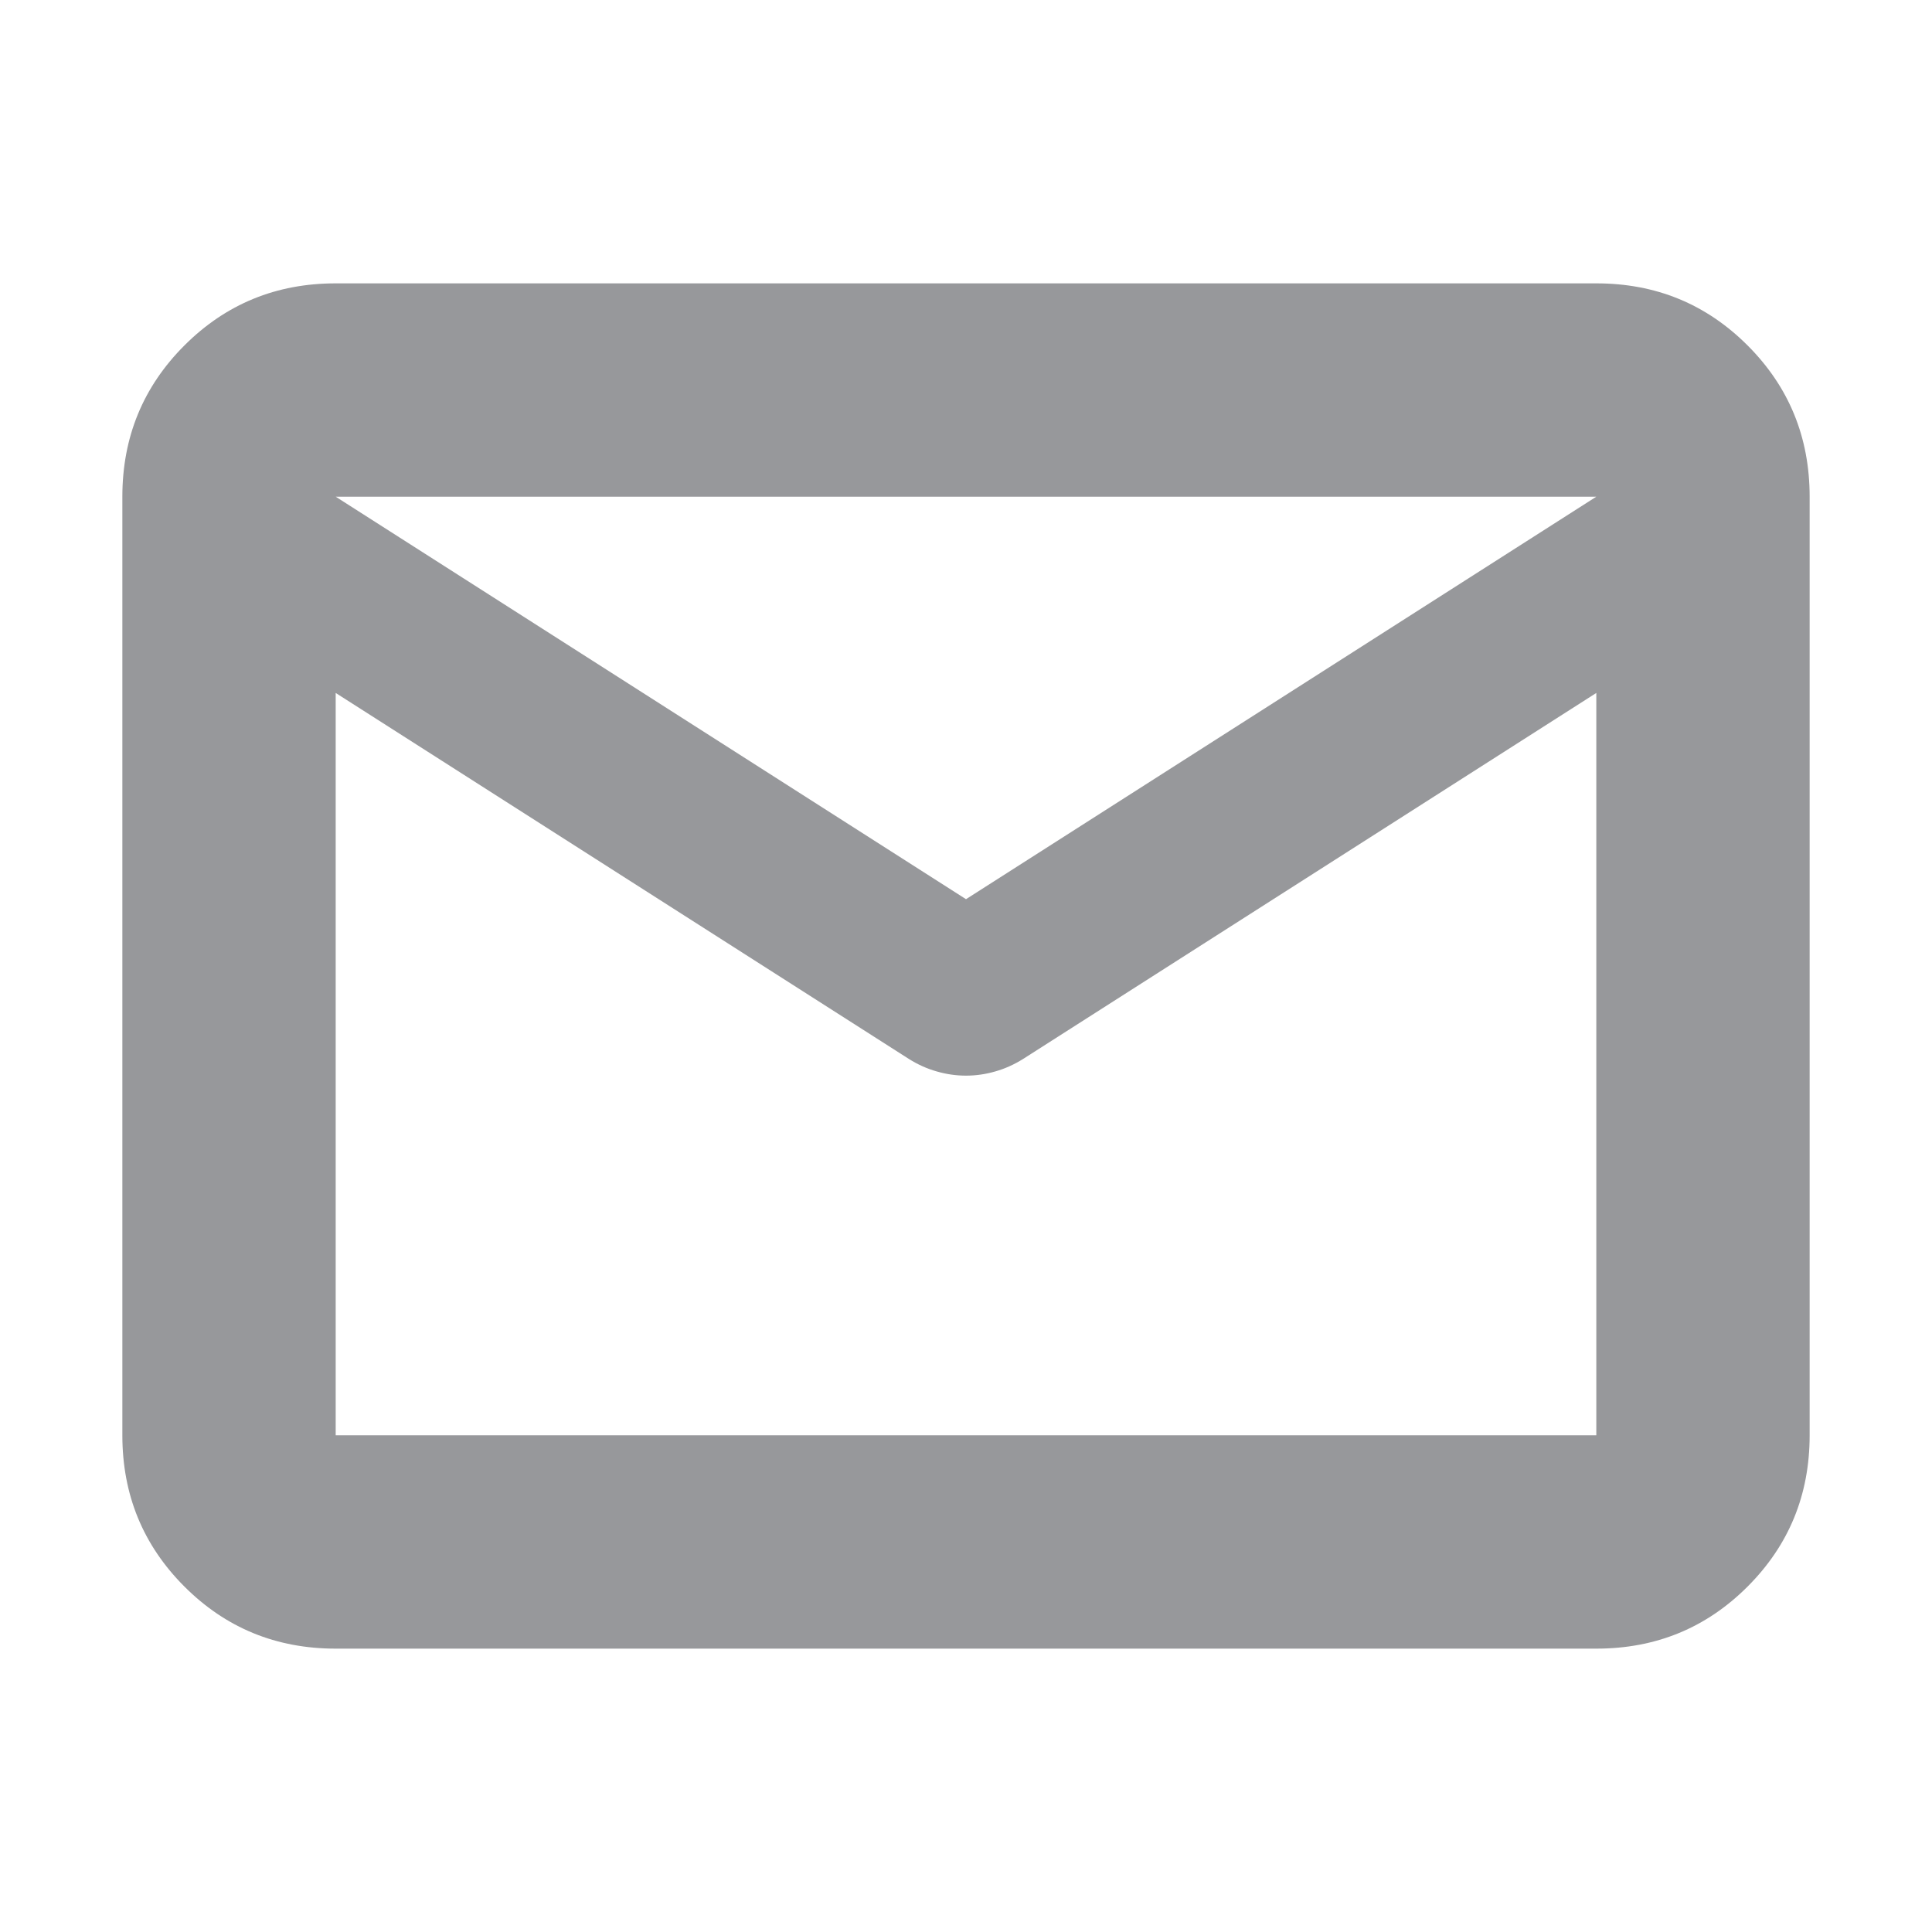 <svg width="24" height="24" viewBox="0 0 24 24" fill="none" xmlns="http://www.w3.org/2000/svg">
<mask id="mask0_583_855" style="mask-type:alpha" maskUnits="userSpaceOnUse" x="0" y="0" width="24" height="24">
<rect width="24" height="24" fill="#D9D9D9"/>
</mask>
<g mask="url(#mask0_583_855)">
<path d="M4.17 20.48C3.431 20.48 2.805 20.223 2.291 19.709C1.777 19.195 1.52 18.569 1.52 17.83V6.17C1.52 5.431 1.777 4.805 2.291 4.291C2.805 3.777 3.431 3.52 4.17 3.52H19.83C20.569 3.52 21.195 3.777 21.709 4.291C22.223 4.805 22.48 5.431 22.48 6.17V17.83C22.48 18.569 22.223 19.195 21.709 19.709C21.195 20.223 20.569 20.48 19.83 20.48H4.17ZM19.83 8.608L12.709 13.155C12.599 13.224 12.483 13.276 12.363 13.31C12.242 13.345 12.121 13.362 12 13.362C11.879 13.362 11.758 13.345 11.637 13.31C11.516 13.276 11.401 13.224 11.291 13.155L4.17 8.608V17.83H19.83V8.608ZM12 11.17L19.83 6.17H4.17L12 11.17ZM4.17 7.148V7.179V6.17V7.182V7.148Z" fill="#97989B"/>
</g>
</svg>
